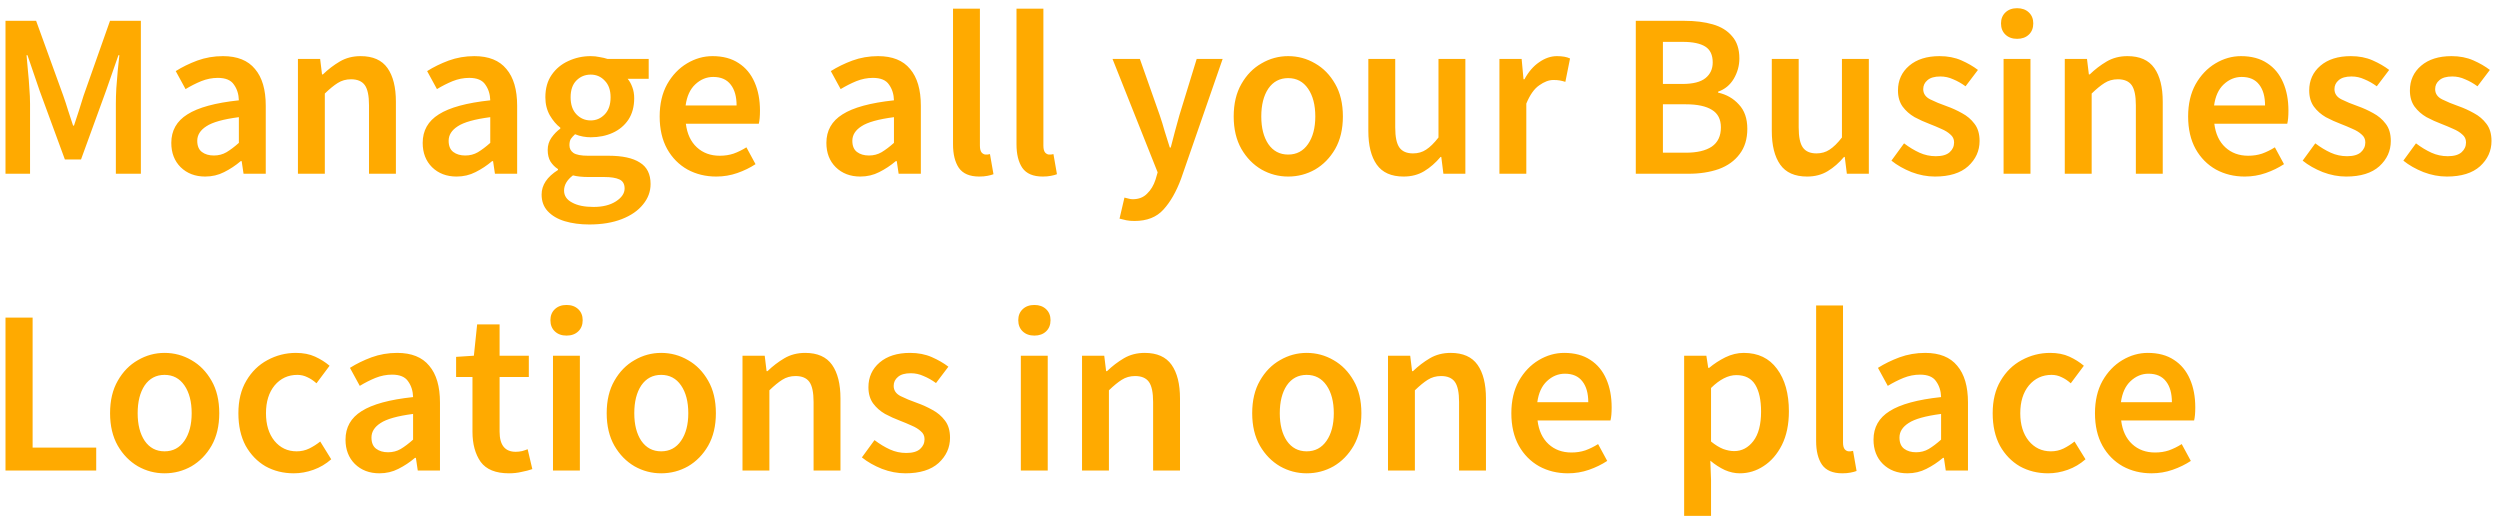 <svg width="278" height="58" viewBox="0 0 278 58" fill="none" xmlns="http://www.w3.org/2000/svg">
<path d="M0.611 19.32V2.316H4.017L7.033 10.636C7.224 11.174 7.406 11.728 7.579 12.3C7.77 12.855 7.952 13.41 8.125 13.964H8.229C8.42 13.41 8.602 12.855 8.775 12.3C8.948 11.728 9.122 11.174 9.295 10.636L12.233 2.316H15.665V19.32H12.883V11.546C12.883 11.009 12.9 10.428 12.935 9.804C12.987 9.163 13.039 8.522 13.091 7.88C13.161 7.239 13.221 6.658 13.273 6.138H13.169L11.791 10.09L9.009 17.734H7.215L4.407 10.09L3.055 6.138H2.951C3.003 6.658 3.055 7.239 3.107 7.88C3.176 8.522 3.228 9.163 3.263 9.804C3.315 10.428 3.341 11.009 3.341 11.546V19.32H0.611ZM22.818 19.632C21.709 19.632 20.799 19.286 20.088 18.592C19.395 17.899 19.048 16.998 19.048 15.888C19.048 14.519 19.646 13.462 20.842 12.716C22.038 11.954 23.945 11.434 26.562 11.156C26.545 10.48 26.363 9.9 26.016 9.414C25.687 8.912 25.089 8.66 24.222 8.66C23.598 8.66 22.983 8.782 22.376 9.024C21.787 9.267 21.206 9.562 20.634 9.908L19.542 7.906C20.253 7.456 21.05 7.066 21.934 6.736C22.835 6.407 23.789 6.242 24.794 6.242C26.389 6.242 27.576 6.719 28.356 7.672C29.154 8.608 29.552 9.969 29.552 11.754V19.32H27.082L26.874 17.916H26.77C26.198 18.402 25.583 18.809 24.924 19.138C24.283 19.468 23.581 19.632 22.818 19.632ZM23.78 17.292C24.3 17.292 24.768 17.171 25.184 16.928C25.617 16.668 26.077 16.322 26.562 15.888V13.028C24.829 13.254 23.624 13.592 22.948 14.042C22.272 14.476 21.934 15.013 21.934 15.654C21.934 16.226 22.108 16.642 22.454 16.902C22.801 17.162 23.243 17.292 23.78 17.292ZM33.13 19.32V6.554H35.6L35.808 8.27H35.912C36.484 7.716 37.108 7.239 37.784 6.84C38.46 6.442 39.232 6.242 40.098 6.242C41.468 6.242 42.464 6.684 43.088 7.568C43.712 8.452 44.024 9.7 44.024 11.312V19.32H41.034V11.702C41.034 10.645 40.878 9.9 40.566 9.466C40.254 9.033 39.743 8.816 39.032 8.816C38.478 8.816 37.984 8.955 37.55 9.232C37.134 9.492 36.658 9.882 36.12 10.402V19.32H33.13ZM50.773 19.632C49.664 19.632 48.754 19.286 48.043 18.592C47.35 17.899 47.003 16.998 47.003 15.888C47.003 14.519 47.601 13.462 48.797 12.716C49.993 11.954 51.9 11.434 54.517 11.156C54.5 10.48 54.318 9.9 53.971 9.414C53.642 8.912 53.044 8.66 52.177 8.66C51.553 8.66 50.938 8.782 50.331 9.024C49.742 9.267 49.161 9.562 48.589 9.908L47.497 7.906C48.208 7.456 49.005 7.066 49.889 6.736C50.791 6.407 51.744 6.242 52.749 6.242C54.344 6.242 55.531 6.719 56.311 7.672C57.109 8.608 57.507 9.969 57.507 11.754V19.32H55.037L54.829 17.916H54.725C54.153 18.402 53.538 18.809 52.879 19.138C52.238 19.468 51.536 19.632 50.773 19.632ZM51.735 17.292C52.255 17.292 52.723 17.171 53.139 16.928C53.573 16.668 54.032 16.322 54.517 15.888V13.028C52.784 13.254 51.579 13.592 50.903 14.042C50.227 14.476 49.889 15.013 49.889 15.654C49.889 16.226 50.063 16.642 50.409 16.902C50.756 17.162 51.198 17.292 51.735 17.292ZM65.531 24.962C64.526 24.962 63.616 24.841 62.801 24.598C62.004 24.356 61.371 23.983 60.904 23.48C60.453 22.995 60.227 22.38 60.227 21.634C60.227 20.577 60.834 19.667 62.047 18.904V18.8C61.718 18.592 61.441 18.315 61.215 17.968C61.008 17.622 60.904 17.188 60.904 16.668C60.904 16.166 61.042 15.715 61.319 15.316C61.614 14.9 61.944 14.562 62.307 14.302V14.198C61.874 13.869 61.484 13.41 61.138 12.82C60.808 12.231 60.644 11.564 60.644 10.818C60.644 9.83 60.877 8.998 61.346 8.322C61.813 7.646 62.429 7.135 63.191 6.788C63.971 6.424 64.803 6.242 65.688 6.242C66.034 6.242 66.364 6.277 66.675 6.346C67.005 6.398 67.299 6.468 67.559 6.554H72.135V8.764H69.796C70.004 9.007 70.177 9.319 70.316 9.7C70.454 10.064 70.523 10.472 70.523 10.922C70.523 11.858 70.307 12.656 69.874 13.314C69.44 13.956 68.859 14.441 68.132 14.77C67.403 15.1 66.589 15.264 65.688 15.264C65.41 15.264 65.124 15.238 64.829 15.186C64.535 15.134 64.24 15.048 63.946 14.926C63.755 15.1 63.599 15.273 63.477 15.446C63.373 15.62 63.322 15.854 63.322 16.148C63.322 16.512 63.469 16.798 63.764 17.006C64.076 17.214 64.621 17.318 65.401 17.318H67.663C69.206 17.318 70.368 17.57 71.147 18.072C71.945 18.558 72.344 19.355 72.344 20.464C72.344 21.296 72.066 22.05 71.511 22.726C70.957 23.42 70.168 23.966 69.145 24.364C68.123 24.763 66.918 24.962 65.531 24.962ZM65.688 13.392C66.294 13.392 66.814 13.167 67.248 12.716C67.681 12.266 67.897 11.633 67.897 10.818C67.897 10.021 67.681 9.406 67.248 8.972C66.832 8.522 66.311 8.296 65.688 8.296C65.064 8.296 64.535 8.513 64.102 8.946C63.668 9.38 63.452 10.004 63.452 10.818C63.452 11.633 63.668 12.266 64.102 12.716C64.535 13.167 65.064 13.392 65.688 13.392ZM65.999 23.012C67.022 23.012 67.854 22.804 68.496 22.388C69.137 21.972 69.457 21.496 69.457 20.958C69.457 20.456 69.258 20.118 68.859 19.944C68.478 19.771 67.924 19.684 67.195 19.684H65.454C64.76 19.684 64.18 19.624 63.712 19.502C63.053 20.005 62.724 20.568 62.724 21.192C62.724 21.764 63.018 22.206 63.608 22.518C64.197 22.848 64.994 23.012 65.999 23.012ZM79.647 19.632C78.468 19.632 77.402 19.372 76.449 18.852C75.496 18.315 74.742 17.552 74.187 16.564C73.632 15.559 73.355 14.354 73.355 12.95C73.355 11.564 73.632 10.368 74.187 9.362C74.759 8.357 75.496 7.586 76.397 7.048C77.298 6.511 78.243 6.242 79.231 6.242C80.392 6.242 81.363 6.502 82.143 7.022C82.923 7.525 83.512 8.236 83.911 9.154C84.31 10.056 84.509 11.104 84.509 12.3C84.509 12.924 84.466 13.41 84.379 13.756H76.267C76.406 14.883 76.813 15.758 77.489 16.382C78.165 17.006 79.014 17.318 80.037 17.318C80.592 17.318 81.103 17.24 81.571 17.084C82.056 16.911 82.533 16.677 83.001 16.382L84.015 18.254C83.408 18.653 82.732 18.982 81.987 19.242C81.242 19.502 80.462 19.632 79.647 19.632ZM76.241 11.728H81.909C81.909 10.74 81.692 9.969 81.259 9.414C80.826 8.842 80.176 8.556 79.309 8.556C78.564 8.556 77.896 8.834 77.307 9.388C76.735 9.926 76.38 10.706 76.241 11.728ZM95.664 19.632C94.555 19.632 93.644 19.286 92.934 18.592C92.24 17.899 91.894 16.998 91.894 15.888C91.894 14.519 92.492 13.462 93.688 12.716C94.884 11.954 96.79 11.434 99.408 11.156C99.391 10.48 99.209 9.9 98.862 9.414C98.532 8.912 97.934 8.66 97.068 8.66C96.444 8.66 95.829 8.782 95.222 9.024C94.632 9.267 94.052 9.562 93.48 9.908L92.388 7.906C93.099 7.456 93.896 7.066 94.78 6.736C95.681 6.407 96.635 6.242 97.64 6.242C99.234 6.242 100.422 6.719 101.202 7.672C101.999 8.608 102.398 9.969 102.398 11.754V19.32H99.928L99.72 17.916H99.616C99.044 18.402 98.428 18.809 97.77 19.138C97.129 19.468 96.427 19.632 95.664 19.632ZM96.626 17.292C97.146 17.292 97.614 17.171 98.03 16.928C98.463 16.668 98.922 16.322 99.408 15.888V13.028C97.674 13.254 96.47 13.592 95.794 14.042C95.118 14.476 94.78 15.013 94.78 15.654C94.78 16.226 94.953 16.642 95.3 16.902C95.647 17.162 96.088 17.292 96.626 17.292ZM108.888 19.632C107.831 19.632 107.077 19.312 106.626 18.67C106.193 18.029 105.976 17.154 105.976 16.044V0.964H108.966V16.2C108.966 16.564 109.035 16.824 109.174 16.98C109.313 17.119 109.46 17.188 109.616 17.188C109.685 17.188 109.746 17.188 109.798 17.188C109.867 17.171 109.963 17.154 110.084 17.136L110.474 19.372C110.301 19.442 110.075 19.502 109.798 19.554C109.538 19.606 109.235 19.632 108.888 19.632ZM115.947 19.632C114.889 19.632 114.135 19.312 113.685 18.67C113.251 18.029 113.035 17.154 113.035 16.044V0.964H116.025V16.2C116.025 16.564 116.094 16.824 116.233 16.98C116.371 17.119 116.519 17.188 116.675 17.188C116.744 17.188 116.805 17.188 116.857 17.188C116.926 17.171 117.021 17.154 117.143 17.136L117.533 19.372C117.359 19.442 117.134 19.502 116.857 19.554C116.597 19.606 116.293 19.632 115.947 19.632ZM126.156 24.572C125.81 24.572 125.506 24.546 125.246 24.494C124.986 24.442 124.735 24.382 124.492 24.312L125.038 21.972C125.16 22.007 125.298 22.042 125.454 22.076C125.628 22.128 125.792 22.154 125.948 22.154C126.624 22.154 127.162 21.946 127.56 21.53C127.976 21.132 128.288 20.612 128.496 19.97L128.73 19.164L123.712 6.554H126.754L128.964 12.82C129.155 13.375 129.337 13.964 129.51 14.588C129.701 15.195 129.892 15.802 130.082 16.408H130.186C130.342 15.819 130.498 15.221 130.654 14.614C130.828 13.99 130.992 13.392 131.148 12.82L133.072 6.554H135.958L131.33 19.892C130.793 21.331 130.143 22.466 129.38 23.298C128.618 24.148 127.543 24.572 126.156 24.572ZM143.245 19.632C142.188 19.632 141.2 19.372 140.281 18.852C139.362 18.315 138.617 17.552 138.045 16.564C137.473 15.559 137.187 14.354 137.187 12.95C137.187 11.529 137.473 10.324 138.045 9.336C138.617 8.331 139.362 7.568 140.281 7.048C141.2 6.511 142.188 6.242 143.245 6.242C144.32 6.242 145.316 6.511 146.235 7.048C147.154 7.568 147.899 8.331 148.471 9.336C149.043 10.324 149.329 11.529 149.329 12.95C149.329 14.354 149.043 15.559 148.471 16.564C147.899 17.552 147.154 18.315 146.235 18.852C145.316 19.372 144.32 19.632 143.245 19.632ZM143.245 17.188C144.181 17.188 144.918 16.798 145.455 16.018C145.992 15.238 146.261 14.216 146.261 12.95C146.261 11.668 145.992 10.636 145.455 9.856C144.918 9.076 144.181 8.686 143.245 8.686C142.309 8.686 141.572 9.076 141.035 9.856C140.515 10.636 140.255 11.668 140.255 12.95C140.255 14.216 140.515 15.238 141.035 16.018C141.572 16.798 142.309 17.188 143.245 17.188ZM156.085 19.632C154.715 19.632 153.719 19.19 153.095 18.306C152.471 17.422 152.159 16.174 152.159 14.562V6.554H155.149V14.172C155.149 15.23 155.305 15.975 155.617 16.408C155.929 16.842 156.431 17.058 157.125 17.058C157.679 17.058 158.165 16.92 158.581 16.642C159.014 16.365 159.473 15.914 159.959 15.29V6.554H162.949V19.32H160.505L160.271 17.448H160.193C159.638 18.107 159.031 18.636 158.373 19.034C157.714 19.433 156.951 19.632 156.085 19.632ZM166.736 19.32V6.554H169.206L169.414 8.816H169.518C169.969 7.984 170.515 7.352 171.156 6.918C171.797 6.468 172.456 6.242 173.132 6.242C173.739 6.242 174.224 6.329 174.588 6.502L174.068 9.102C173.843 9.033 173.635 8.981 173.444 8.946C173.253 8.912 173.019 8.894 172.742 8.894C172.239 8.894 171.711 9.094 171.156 9.492C170.601 9.874 170.125 10.55 169.726 11.52V19.32H166.736ZM181.9 19.32V2.316H187.334C188.513 2.316 189.553 2.446 190.454 2.706C191.373 2.966 192.092 3.408 192.612 4.032C193.15 4.639 193.418 5.462 193.418 6.502C193.418 7.3 193.21 8.054 192.794 8.764C192.378 9.458 191.798 9.934 191.052 10.194V10.298C191.988 10.506 192.76 10.948 193.366 11.624C193.99 12.283 194.302 13.184 194.302 14.328C194.302 15.455 194.016 16.391 193.444 17.136C192.89 17.882 192.118 18.436 191.13 18.8C190.142 19.147 189.024 19.32 187.776 19.32H181.9ZM184.916 9.336H187.074C188.253 9.336 189.111 9.12 189.648 8.686C190.186 8.253 190.454 7.672 190.454 6.944C190.454 6.112 190.177 5.523 189.622 5.176C189.068 4.83 188.236 4.656 187.126 4.656H184.916V9.336ZM184.916 16.98H187.464C188.712 16.98 189.674 16.755 190.35 16.304C191.026 15.836 191.364 15.126 191.364 14.172C191.364 13.271 191.035 12.621 190.376 12.222C189.718 11.806 188.747 11.598 187.464 11.598H184.916V16.98ZM200.95 19.632C199.581 19.632 198.584 19.19 197.96 18.306C197.336 17.422 197.024 16.174 197.024 14.562V6.554H200.014V14.172C200.014 15.23 200.17 15.975 200.482 16.408C200.794 16.842 201.297 17.058 201.99 17.058C202.545 17.058 203.03 16.92 203.446 16.642C203.879 16.365 204.339 15.914 204.824 15.29V6.554H207.814V19.32H205.37L205.136 17.448H205.058C204.503 18.107 203.897 18.636 203.238 19.034C202.579 19.433 201.817 19.632 200.95 19.632ZM215.163 19.632C214.296 19.632 213.43 19.468 212.563 19.138C211.696 18.792 210.951 18.367 210.327 17.864L211.731 15.94C212.303 16.374 212.875 16.72 213.447 16.98C214.019 17.24 214.626 17.37 215.267 17.37C215.96 17.37 216.472 17.223 216.801 16.928C217.13 16.634 217.295 16.27 217.295 15.836C217.295 15.472 217.156 15.178 216.879 14.952C216.619 14.71 216.281 14.502 215.865 14.328C215.449 14.138 215.016 13.956 214.565 13.782C214.01 13.574 213.456 13.323 212.901 13.028C212.364 12.716 211.922 12.326 211.575 11.858C211.228 11.373 211.055 10.775 211.055 10.064C211.055 8.938 211.471 8.019 212.303 7.308C213.135 6.598 214.262 6.242 215.683 6.242C216.584 6.242 217.39 6.398 218.101 6.71C218.812 7.022 219.427 7.378 219.947 7.776L218.569 9.596C218.118 9.267 217.659 9.007 217.191 8.816C216.74 8.608 216.264 8.504 215.761 8.504C215.12 8.504 214.643 8.643 214.331 8.92C214.019 9.18 213.863 9.51 213.863 9.908C213.863 10.411 214.123 10.792 214.643 11.052C215.163 11.312 215.77 11.564 216.463 11.806C217.052 12.014 217.624 12.274 218.179 12.586C218.734 12.881 219.193 13.271 219.557 13.756C219.938 14.242 220.129 14.883 220.129 15.68C220.129 16.772 219.704 17.708 218.855 18.488C218.006 19.251 216.775 19.632 215.163 19.632ZM222.798 19.32V6.554H225.788V19.32H222.798ZM224.306 4.318C223.769 4.318 223.336 4.162 223.006 3.85C222.677 3.538 222.512 3.122 222.512 2.602C222.512 2.1 222.677 1.692 223.006 1.38C223.336 1.068 223.769 0.912 224.306 0.912C224.844 0.912 225.277 1.068 225.606 1.38C225.936 1.692 226.1 2.1 226.1 2.602C226.1 3.122 225.936 3.538 225.606 3.85C225.277 4.162 224.844 4.318 224.306 4.318ZM229.603 19.32V6.554H232.073L232.281 8.27H232.385C232.957 7.716 233.581 7.239 234.257 6.84C234.933 6.442 235.704 6.242 236.571 6.242C237.94 6.242 238.937 6.684 239.561 7.568C240.185 8.452 240.497 9.7 240.497 11.312V19.32H237.507V11.702C237.507 10.645 237.351 9.9 237.039 9.466C236.727 9.033 236.216 8.816 235.505 8.816C234.95 8.816 234.456 8.955 234.023 9.232C233.607 9.492 233.13 9.882 232.593 10.402V19.32H229.603ZM249.612 19.632C248.433 19.632 247.367 19.372 246.414 18.852C245.461 18.315 244.707 17.552 244.152 16.564C243.597 15.559 243.32 14.354 243.32 12.95C243.32 11.564 243.597 10.368 244.152 9.362C244.724 8.357 245.461 7.586 246.362 7.048C247.263 6.511 248.208 6.242 249.196 6.242C250.357 6.242 251.328 6.502 252.108 7.022C252.888 7.525 253.477 8.236 253.876 9.154C254.275 10.056 254.474 11.104 254.474 12.3C254.474 12.924 254.431 13.41 254.344 13.756H246.232C246.371 14.883 246.778 15.758 247.454 16.382C248.13 17.006 248.979 17.318 250.002 17.318C250.557 17.318 251.068 17.24 251.536 17.084C252.021 16.911 252.498 16.677 252.966 16.382L253.98 18.254C253.373 18.653 252.697 18.982 251.952 19.242C251.207 19.502 250.427 19.632 249.612 19.632ZM246.206 11.728H251.874C251.874 10.74 251.657 9.969 251.224 9.414C250.791 8.842 250.141 8.556 249.274 8.556C248.529 8.556 247.861 8.834 247.272 9.388C246.7 9.926 246.345 10.706 246.206 11.728ZM260.892 19.632C260.025 19.632 259.158 19.468 258.292 19.138C257.425 18.792 256.68 18.367 256.056 17.864L257.46 15.94C258.032 16.374 258.604 16.72 259.176 16.98C259.748 17.24 260.354 17.37 260.996 17.37C261.689 17.37 262.2 17.223 262.53 16.928C262.859 16.634 263.024 16.27 263.024 15.836C263.024 15.472 262.885 15.178 262.608 14.952C262.348 14.71 262.01 14.502 261.594 14.328C261.178 14.138 260.744 13.956 260.294 13.782C259.739 13.574 259.184 13.323 258.63 13.028C258.092 12.716 257.65 12.326 257.304 11.858C256.957 11.373 256.784 10.775 256.784 10.064C256.784 8.938 257.2 8.019 258.032 7.308C258.864 6.598 259.99 6.242 261.412 6.242C262.313 6.242 263.119 6.398 263.83 6.71C264.54 7.022 265.156 7.378 265.676 7.776L264.298 9.596C263.847 9.267 263.388 9.007 262.92 8.816C262.469 8.608 261.992 8.504 261.49 8.504C260.848 8.504 260.372 8.643 260.06 8.92C259.748 9.18 259.592 9.51 259.592 9.908C259.592 10.411 259.852 10.792 260.372 11.052C260.892 11.312 261.498 11.564 262.192 11.806C262.781 12.014 263.353 12.274 263.908 12.586C264.462 12.881 264.922 13.271 265.286 13.756C265.667 14.242 265.858 14.883 265.858 15.68C265.858 16.772 265.433 17.708 264.584 18.488C263.734 19.251 262.504 19.632 260.892 19.632ZM272.089 19.632C271.222 19.632 270.356 19.468 269.489 19.138C268.622 18.792 267.877 18.367 267.253 17.864L268.657 15.94C269.229 16.374 269.801 16.72 270.373 16.98C270.945 17.24 271.552 17.37 272.193 17.37C272.886 17.37 273.398 17.223 273.727 16.928C274.056 16.634 274.221 16.27 274.221 15.836C274.221 15.472 274.082 15.178 273.805 14.952C273.545 14.71 273.207 14.502 272.791 14.328C272.375 14.138 271.942 13.956 271.491 13.782C270.936 13.574 270.382 13.323 269.827 13.028C269.29 12.716 268.848 12.326 268.501 11.858C268.154 11.373 267.981 10.775 267.981 10.064C267.981 8.938 268.397 8.019 269.229 7.308C270.061 6.598 271.188 6.242 272.609 6.242C273.51 6.242 274.316 6.398 275.027 6.71C275.738 7.022 276.353 7.378 276.873 7.776L275.495 9.596C275.044 9.267 274.585 9.007 274.117 8.816C273.666 8.608 273.19 8.504 272.687 8.504C272.046 8.504 271.569 8.643 271.257 8.92C270.945 9.18 270.789 9.51 270.789 9.908C270.789 10.411 271.049 10.792 271.569 11.052C272.089 11.312 272.696 11.564 273.389 11.806C273.978 12.014 274.55 12.274 275.105 12.586C275.66 12.881 276.119 13.271 276.483 13.756C276.864 14.242 277.055 14.883 277.055 15.68C277.055 16.772 276.63 17.708 275.781 18.488C274.932 19.251 273.701 19.632 272.089 19.632ZM0.611 52.32V35.316H3.627V49.772H10.699V52.32H0.611ZM18.298 52.632C17.241 52.632 16.253 52.372 15.334 51.852C14.415 51.315 13.67 50.552 13.098 49.564C12.526 48.559 12.24 47.354 12.24 45.95C12.24 44.529 12.526 43.324 13.098 42.336C13.67 41.331 14.415 40.568 15.334 40.048C16.253 39.511 17.241 39.242 18.298 39.242C19.372 39.242 20.369 39.511 21.288 40.048C22.206 40.568 22.952 41.331 23.524 42.336C24.096 43.324 24.382 44.529 24.382 45.95C24.382 47.354 24.096 48.559 23.524 49.564C22.952 50.552 22.206 51.315 21.288 51.852C20.369 52.372 19.372 52.632 18.298 52.632ZM18.298 50.188C19.234 50.188 19.971 49.798 20.508 49.018C21.045 48.238 21.314 47.216 21.314 45.95C21.314 44.668 21.045 43.636 20.508 42.856C19.971 42.076 19.234 41.686 18.298 41.686C17.362 41.686 16.625 42.076 16.088 42.856C15.568 43.636 15.308 44.668 15.308 45.95C15.308 47.216 15.568 48.238 16.088 49.018C16.625 49.798 17.362 50.188 18.298 50.188ZM32.671 52.632C31.51 52.632 30.461 52.372 29.525 51.852C28.607 51.315 27.87 50.552 27.315 49.564C26.778 48.559 26.509 47.354 26.509 45.95C26.509 44.529 26.804 43.324 27.393 42.336C27.983 41.331 28.763 40.568 29.733 40.048C30.721 39.511 31.779 39.242 32.905 39.242C33.72 39.242 34.431 39.381 35.037 39.658C35.644 39.936 36.181 40.274 36.649 40.672L35.193 42.622C34.864 42.328 34.526 42.102 34.179 41.946C33.833 41.773 33.46 41.686 33.061 41.686C32.039 41.686 31.198 42.076 30.539 42.856C29.898 43.636 29.577 44.668 29.577 45.95C29.577 47.216 29.889 48.238 30.513 49.018C31.155 49.798 31.978 50.188 32.983 50.188C33.486 50.188 33.954 50.084 34.387 49.876C34.838 49.651 35.245 49.391 35.609 49.096L36.831 51.072C36.242 51.592 35.583 51.982 34.855 52.242C34.127 52.502 33.399 52.632 32.671 52.632ZM42.191 52.632C41.082 52.632 40.172 52.286 39.461 51.592C38.768 50.899 38.421 49.998 38.421 48.888C38.421 47.519 39.019 46.462 40.215 45.716C41.411 44.954 43.318 44.434 45.935 44.156C45.918 43.48 45.736 42.9 45.389 42.414C45.06 41.912 44.462 41.66 43.595 41.66C42.971 41.66 42.356 41.782 41.749 42.024C41.16 42.267 40.579 42.562 40.007 42.908L38.915 40.906C39.626 40.456 40.423 40.066 41.307 39.736C42.209 39.407 43.162 39.242 44.167 39.242C45.762 39.242 46.949 39.719 47.729 40.672C48.527 41.608 48.925 42.969 48.925 44.754V52.32H46.455L46.247 50.916H46.143C45.571 51.402 44.956 51.809 44.297 52.138C43.656 52.468 42.954 52.632 42.191 52.632ZM43.153 50.292C43.673 50.292 44.141 50.171 44.557 49.928C44.991 49.668 45.45 49.322 45.935 48.888V46.028C44.202 46.254 42.997 46.592 42.321 47.042C41.645 47.476 41.307 48.013 41.307 48.654C41.307 49.226 41.481 49.642 41.827 49.902C42.174 50.162 42.616 50.292 43.153 50.292ZM56.595 52.632C55.122 52.632 54.073 52.208 53.449 51.358C52.843 50.492 52.539 49.374 52.539 48.004V41.92H50.719V39.684L52.695 39.554L53.059 36.07H55.555V39.554H58.805V41.92H55.555V48.004C55.555 49.495 56.153 50.24 57.349 50.24C57.575 50.24 57.809 50.214 58.051 50.162C58.294 50.093 58.502 50.024 58.675 49.954L59.195 52.164C58.849 52.286 58.45 52.39 57.999 52.476C57.566 52.58 57.098 52.632 56.595 52.632ZM61.492 52.32V39.554H64.482V52.32H61.492ZM63 37.318C62.462 37.318 62.029 37.162 61.7 36.85C61.37 36.538 61.206 36.122 61.206 35.602C61.206 35.1 61.37 34.692 61.7 34.38C62.029 34.068 62.462 33.912 63 33.912C63.537 33.912 63.97 34.068 64.3 34.38C64.629 34.692 64.794 35.1 64.794 35.602C64.794 36.122 64.629 36.538 64.3 36.85C63.97 37.162 63.537 37.318 63 37.318ZM73.522 52.632C72.465 52.632 71.477 52.372 70.558 51.852C69.64 51.315 68.894 50.552 68.322 49.564C67.75 48.559 67.464 47.354 67.464 45.95C67.464 44.529 67.75 43.324 68.322 42.336C68.894 41.331 69.64 40.568 70.558 40.048C71.477 39.511 72.465 39.242 73.522 39.242C74.597 39.242 75.594 39.511 76.512 40.048C77.431 40.568 78.176 41.331 78.748 42.336C79.32 43.324 79.606 44.529 79.606 45.95C79.606 47.354 79.32 48.559 78.748 49.564C78.176 50.552 77.431 51.315 76.512 51.852C75.594 52.372 74.597 52.632 73.522 52.632ZM73.522 50.188C74.458 50.188 75.195 49.798 75.732 49.018C76.27 48.238 76.538 47.216 76.538 45.95C76.538 44.668 76.27 43.636 75.732 42.856C75.195 42.076 74.458 41.686 73.522 41.686C72.586 41.686 71.85 42.076 71.312 42.856C70.792 43.636 70.532 44.668 70.532 45.95C70.532 47.216 70.792 48.238 71.312 49.018C71.85 49.798 72.586 50.188 73.522 50.188ZM82.566 52.32V39.554H85.036L85.244 41.27H85.348C85.92 40.716 86.544 40.239 87.22 39.84C87.896 39.442 88.667 39.242 89.534 39.242C90.903 39.242 91.9 39.684 92.524 40.568C93.148 41.452 93.46 42.7 93.46 44.312V52.32H90.47V44.702C90.47 43.645 90.314 42.9 90.002 42.466C89.69 42.033 89.179 41.816 88.468 41.816C87.913 41.816 87.419 41.955 86.986 42.232C86.57 42.492 86.093 42.882 85.556 43.402V52.32H82.566ZM100.677 52.632C99.81 52.632 98.944 52.468 98.077 52.138C97.21 51.792 96.465 51.367 95.841 50.864L97.245 48.94C97.817 49.374 98.389 49.72 98.961 49.98C99.533 50.24 100.139 50.37 100.781 50.37C101.474 50.37 101.985 50.223 102.315 49.928C102.644 49.634 102.809 49.27 102.809 48.836C102.809 48.472 102.67 48.178 102.393 47.952C102.133 47.71 101.795 47.502 101.379 47.328C100.963 47.138 100.529 46.956 100.079 46.782C99.524 46.574 98.969 46.323 98.415 46.028C97.877 45.716 97.436 45.326 97.089 44.858C96.742 44.373 96.569 43.775 96.569 43.064C96.569 41.938 96.985 41.019 97.817 40.308C98.649 39.598 99.775 39.242 101.197 39.242C102.098 39.242 102.904 39.398 103.615 39.71C104.325 40.022 104.941 40.378 105.461 40.776L104.083 42.596C103.632 42.267 103.173 42.007 102.705 41.816C102.254 41.608 101.777 41.504 101.275 41.504C100.633 41.504 100.157 41.643 99.845 41.92C99.533 42.18 99.377 42.51 99.377 42.908C99.377 43.411 99.637 43.792 100.157 44.052C100.677 44.312 101.283 44.564 101.977 44.806C102.566 45.014 103.138 45.274 103.693 45.586C104.247 45.881 104.707 46.271 105.071 46.756C105.452 47.242 105.643 47.883 105.643 48.68C105.643 49.772 105.218 50.708 104.369 51.488C103.519 52.251 102.289 52.632 100.677 52.632ZM113.517 52.32V39.554H116.507V52.32H113.517ZM115.025 37.318C114.488 37.318 114.054 37.162 113.725 36.85C113.396 36.538 113.231 36.122 113.231 35.602C113.231 35.1 113.396 34.692 113.725 34.38C114.054 34.068 114.488 33.912 115.025 33.912C115.562 33.912 115.996 34.068 116.325 34.38C116.654 34.692 116.819 35.1 116.819 35.602C116.819 36.122 116.654 36.538 116.325 36.85C115.996 37.162 115.562 37.318 115.025 37.318ZM120.322 52.32V39.554H122.792L123 41.27H123.104C123.676 40.716 124.3 40.239 124.976 39.84C125.652 39.442 126.423 39.242 127.29 39.242C128.659 39.242 129.656 39.684 130.28 40.568C130.904 41.452 131.216 42.7 131.216 44.312V52.32H128.226V44.702C128.226 43.645 128.07 42.9 127.758 42.466C127.446 42.033 126.934 41.816 126.224 41.816C125.669 41.816 125.175 41.955 124.742 42.232C124.326 42.492 123.849 42.882 123.312 43.402V52.32H120.322ZM145.302 52.632C144.244 52.632 143.256 52.372 142.338 51.852C141.419 51.315 140.674 50.552 140.102 49.564C139.53 48.559 139.244 47.354 139.244 45.95C139.244 44.529 139.53 43.324 140.102 42.336C140.674 41.331 141.419 40.568 142.338 40.048C143.256 39.511 144.244 39.242 145.302 39.242C146.376 39.242 147.373 39.511 148.292 40.048C149.21 40.568 149.956 41.331 150.528 42.336C151.1 43.324 151.386 44.529 151.386 45.95C151.386 47.354 151.1 48.559 150.528 49.564C149.956 50.552 149.21 51.315 148.292 51.852C147.373 52.372 146.376 52.632 145.302 52.632ZM145.302 50.188C146.238 50.188 146.974 49.798 147.512 49.018C148.049 48.238 148.318 47.216 148.318 45.95C148.318 44.668 148.049 43.636 147.512 42.856C146.974 42.076 146.238 41.686 145.302 41.686C144.366 41.686 143.629 42.076 143.092 42.856C142.572 43.636 142.312 44.668 142.312 45.95C142.312 47.216 142.572 48.238 143.092 49.018C143.629 49.798 144.366 50.188 145.302 50.188ZM154.345 52.32V39.554H156.815L157.023 41.27H157.127C157.699 40.716 158.323 40.239 158.999 39.84C159.675 39.442 160.447 39.242 161.313 39.242C162.683 39.242 163.679 39.684 164.303 40.568C164.927 41.452 165.239 42.7 165.239 44.312V52.32H162.249V44.702C162.249 43.645 162.093 42.9 161.781 42.466C161.469 42.033 160.958 41.816 160.247 41.816C159.693 41.816 159.199 41.955 158.765 42.232C158.349 42.492 157.873 42.882 157.335 43.402V52.32H154.345ZM174.354 52.632C173.175 52.632 172.109 52.372 171.156 51.852C170.203 51.315 169.449 50.552 168.894 49.564C168.339 48.559 168.062 47.354 168.062 45.95C168.062 44.564 168.339 43.368 168.894 42.362C169.466 41.357 170.203 40.586 171.104 40.048C172.005 39.511 172.95 39.242 173.938 39.242C175.099 39.242 176.07 39.502 176.85 40.022C177.63 40.525 178.219 41.236 178.618 42.154C179.017 43.056 179.216 44.104 179.216 45.3C179.216 45.924 179.173 46.41 179.086 46.756H170.974C171.113 47.883 171.52 48.758 172.196 49.382C172.872 50.006 173.721 50.318 174.744 50.318C175.299 50.318 175.81 50.24 176.278 50.084C176.763 49.911 177.24 49.677 177.708 49.382L178.722 51.254C178.115 51.653 177.439 51.982 176.694 52.242C175.949 52.502 175.169 52.632 174.354 52.632ZM170.948 44.728H176.616C176.616 43.74 176.399 42.969 175.966 42.414C175.533 41.842 174.883 41.556 174.016 41.556C173.271 41.556 172.603 41.834 172.014 42.388C171.442 42.926 171.087 43.706 170.948 44.728ZM187.277 57.364V39.554H189.747L189.955 40.906H190.059C190.596 40.456 191.194 40.066 191.853 39.736C192.529 39.407 193.214 39.242 193.907 39.242C195.502 39.242 196.732 39.832 197.599 41.01C198.483 42.189 198.925 43.766 198.925 45.742C198.925 47.198 198.665 48.446 198.145 49.486C197.625 50.509 196.949 51.289 196.117 51.826C195.302 52.364 194.418 52.632 193.465 52.632C192.91 52.632 192.356 52.511 191.801 52.268C191.246 52.008 190.709 51.662 190.189 51.228L190.267 53.36V57.364H187.277ZM192.841 50.162C193.69 50.162 194.401 49.79 194.973 49.044C195.545 48.299 195.831 47.207 195.831 45.768C195.831 44.486 195.614 43.489 195.181 42.778C194.748 42.068 194.046 41.712 193.075 41.712C192.174 41.712 191.238 42.189 190.267 43.142V49.096C190.735 49.478 191.186 49.755 191.619 49.928C192.052 50.084 192.46 50.162 192.841 50.162ZM204.865 52.632C203.807 52.632 203.053 52.312 202.603 51.67C202.169 51.029 201.953 50.154 201.953 49.044V33.964H204.943V49.2C204.943 49.564 205.012 49.824 205.151 49.98C205.289 50.119 205.437 50.188 205.593 50.188C205.662 50.188 205.723 50.188 205.775 50.188C205.844 50.171 205.939 50.154 206.061 50.136L206.451 52.372C206.277 52.442 206.052 52.502 205.775 52.554C205.515 52.606 205.211 52.632 204.865 52.632ZM212.105 52.632C210.996 52.632 210.086 52.286 209.375 51.592C208.682 50.899 208.335 49.998 208.335 48.888C208.335 47.519 208.933 46.462 210.129 45.716C211.325 44.954 213.232 44.434 215.849 44.156C215.832 43.48 215.65 42.9 215.303 42.414C214.974 41.912 214.376 41.66 213.509 41.66C212.885 41.66 212.27 41.782 211.663 42.024C211.074 42.267 210.493 42.562 209.921 42.908L208.829 40.906C209.54 40.456 210.337 40.066 211.221 39.736C212.123 39.407 213.076 39.242 214.081 39.242C215.676 39.242 216.863 39.719 217.643 40.672C218.441 41.608 218.839 42.969 218.839 44.754V52.32H216.369L216.161 50.916H216.057C215.485 51.402 214.87 51.809 214.211 52.138C213.57 52.468 212.868 52.632 212.105 52.632ZM213.067 50.292C213.587 50.292 214.055 50.171 214.471 49.928C214.905 49.668 215.364 49.322 215.849 48.888V46.028C214.116 46.254 212.911 46.592 212.235 47.042C211.559 47.476 211.221 48.013 211.221 48.654C211.221 49.226 211.395 49.642 211.741 49.902C212.088 50.162 212.53 50.292 213.067 50.292ZM227.748 52.632C226.586 52.632 225.538 52.372 224.602 51.852C223.683 51.315 222.946 50.552 222.392 49.564C221.854 48.559 221.586 47.354 221.586 45.95C221.586 44.529 221.88 43.324 222.47 42.336C223.059 41.331 223.839 40.568 224.81 40.048C225.798 39.511 226.855 39.242 227.982 39.242C228.796 39.242 229.507 39.381 230.114 39.658C230.72 39.936 231.258 40.274 231.726 40.672L230.27 42.622C229.94 42.328 229.602 42.102 229.256 41.946C228.909 41.773 228.536 41.686 228.138 41.686C227.115 41.686 226.274 42.076 225.616 42.856C224.974 43.636 224.654 44.668 224.654 45.95C224.654 47.216 224.966 48.238 225.59 49.018C226.231 49.798 227.054 50.188 228.06 50.188C228.562 50.188 229.03 50.084 229.464 49.876C229.914 49.651 230.322 49.391 230.686 49.096L231.908 51.072C231.318 51.592 230.66 51.982 229.932 52.242C229.204 52.502 228.476 52.632 227.748 52.632ZM239.253 52.632C238.074 52.632 237.008 52.372 236.055 51.852C235.101 51.315 234.347 50.552 233.793 49.564C233.238 48.559 232.961 47.354 232.961 45.95C232.961 44.564 233.238 43.368 233.793 42.362C234.365 41.357 235.101 40.586 236.003 40.048C236.904 39.511 237.849 39.242 238.837 39.242C239.998 39.242 240.969 39.502 241.749 40.022C242.529 40.525 243.118 41.236 243.517 42.154C243.915 43.056 244.115 44.104 244.115 45.3C244.115 45.924 244.071 46.41 243.985 46.756H235.873C236.011 47.883 236.419 48.758 237.095 49.382C237.771 50.006 238.62 50.318 239.643 50.318C240.197 50.318 240.709 50.24 241.177 50.084C241.662 49.911 242.139 49.677 242.607 49.382L243.621 51.254C243.014 51.653 242.338 51.982 241.593 52.242C240.847 52.502 240.067 52.632 239.253 52.632ZM235.847 44.728H241.515C241.515 43.74 241.298 42.969 240.865 42.414C240.431 41.842 239.781 41.556 238.915 41.556C238.169 41.556 237.502 41.834 236.913 42.388C236.341 42.926 235.985 43.706 235.847 44.728Z" fill="#FFAA00"/>
</svg>
